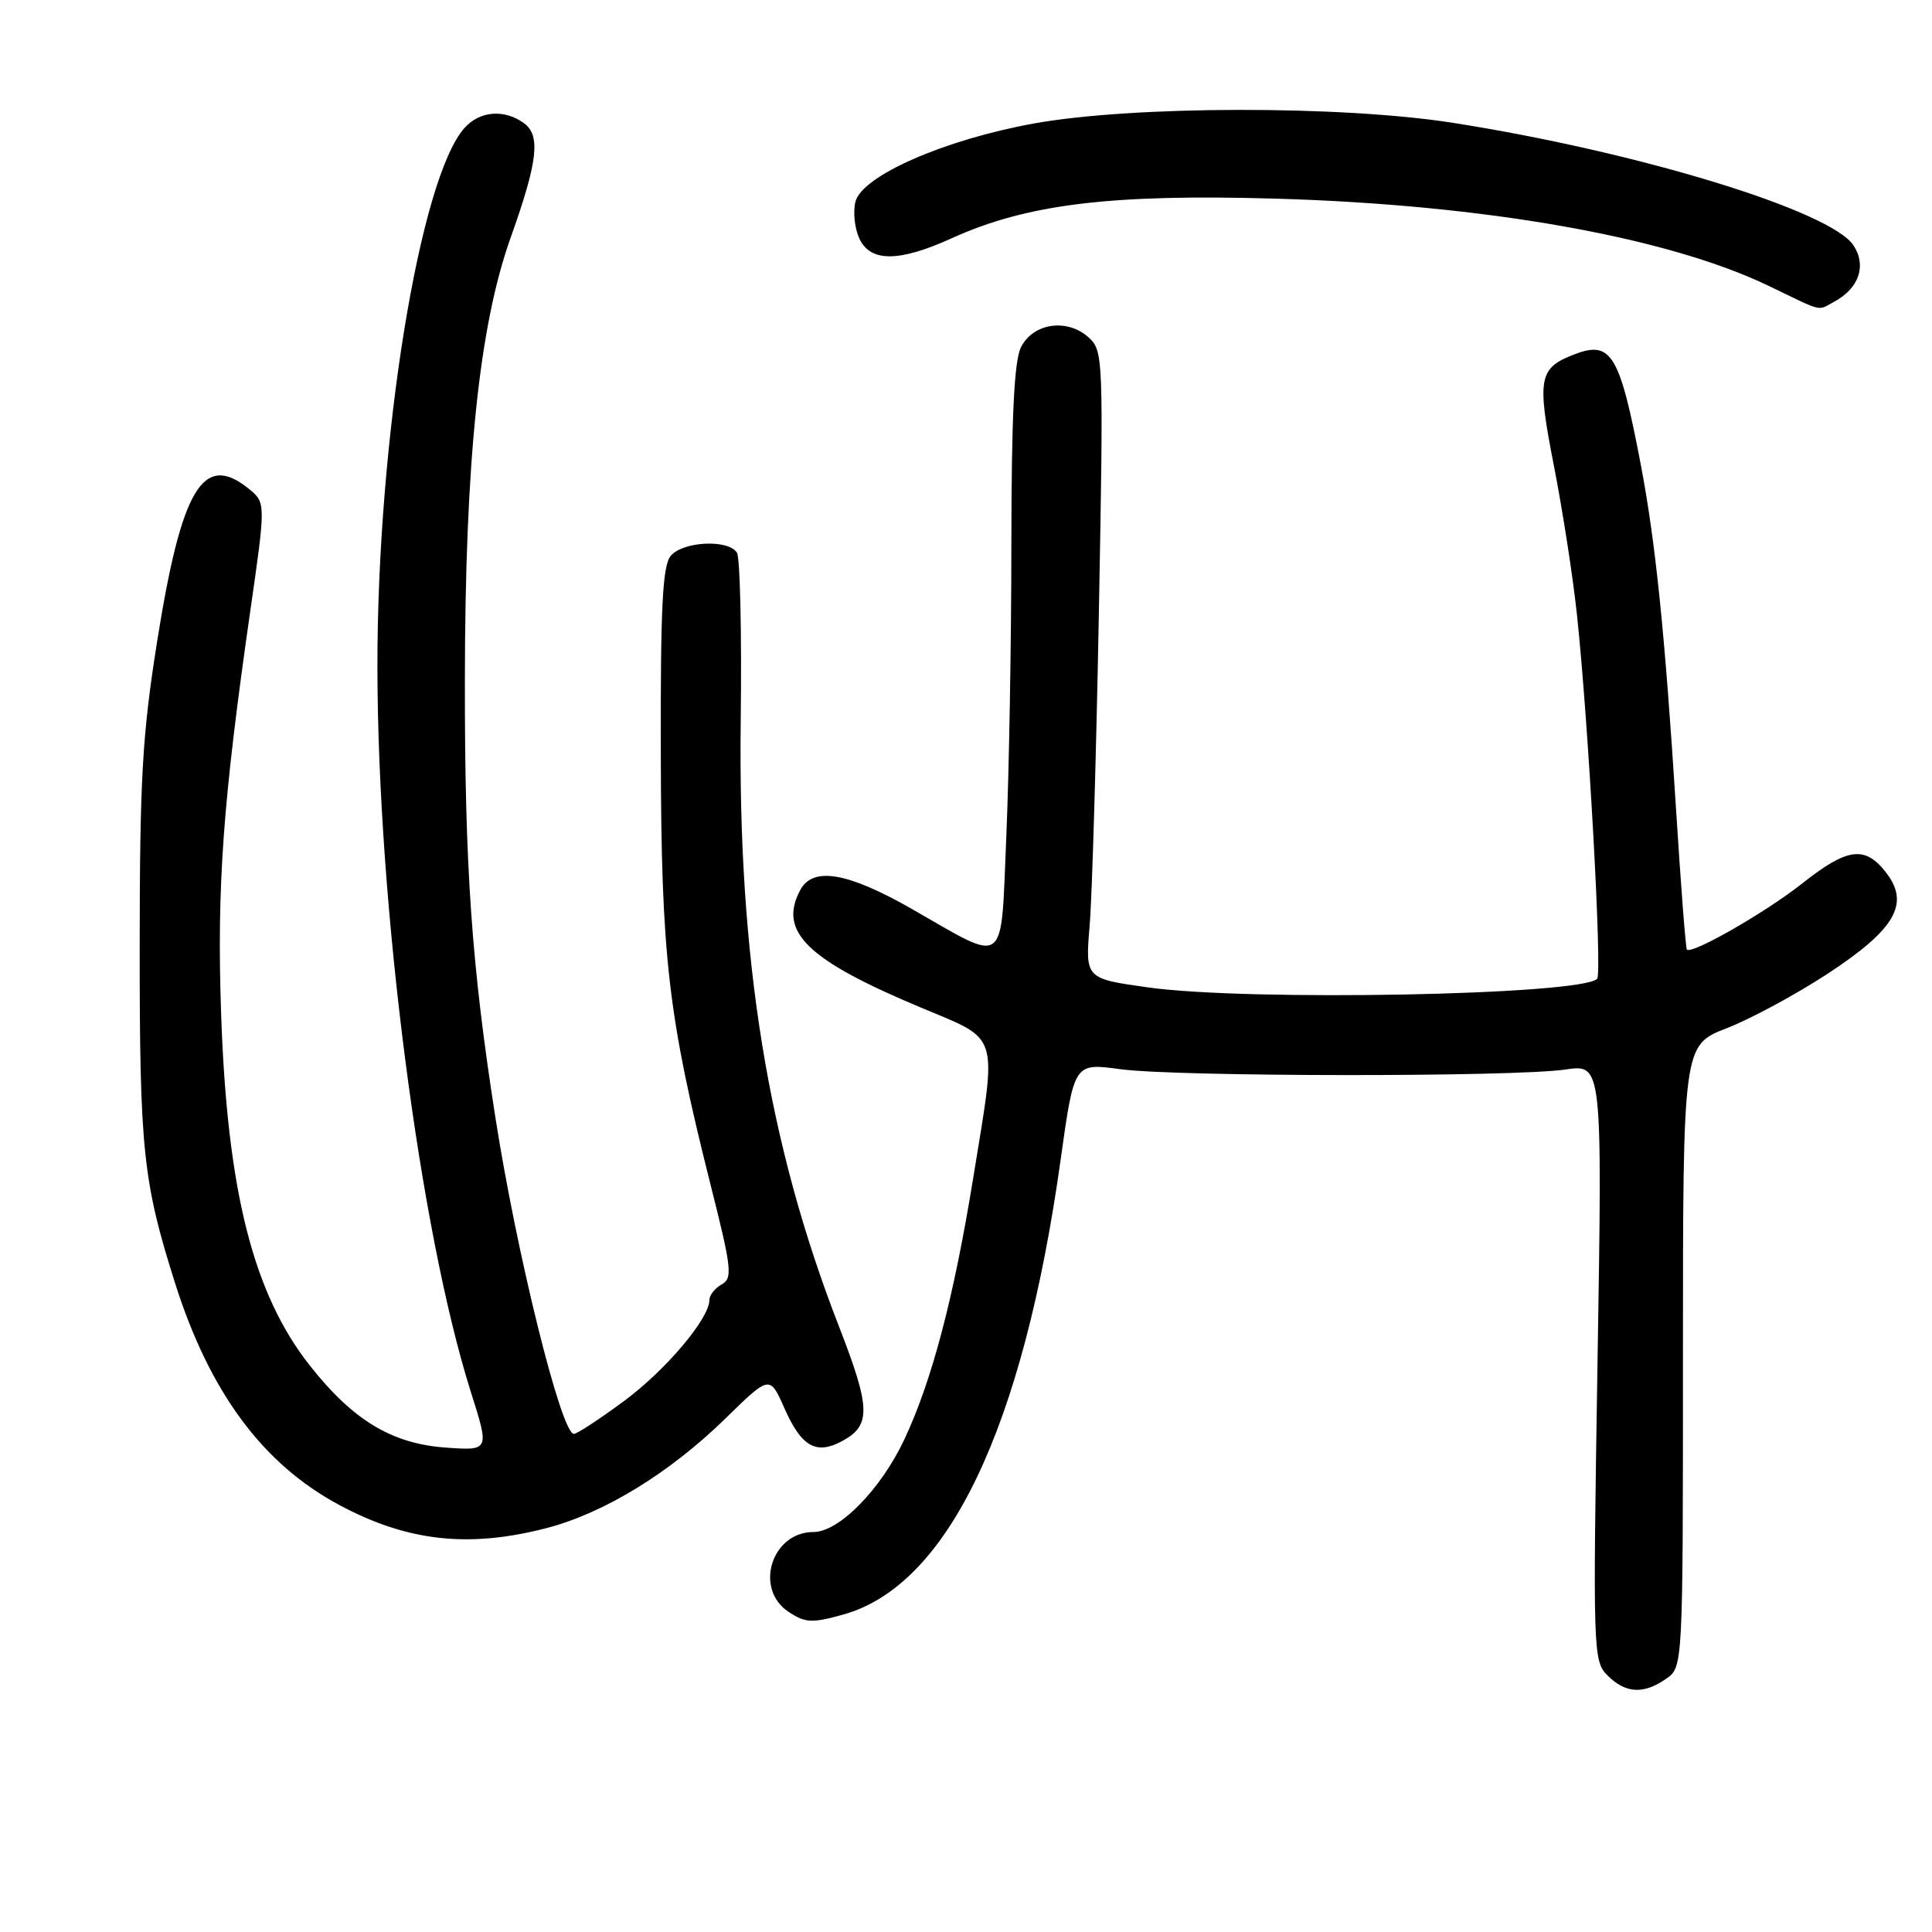 <?xml version="1.0" encoding="UTF-8" standalone="no"?>
<!DOCTYPE svg PUBLIC "-//W3C//DTD SVG 1.1//EN" "http://www.w3.org/Graphics/SVG/1.1/DTD/svg11.dtd" >
<svg xmlns="http://www.w3.org/2000/svg" xmlns:xlink="http://www.w3.org/1999/xlink" version="1.1" viewBox="0 0 256 256">
 <g >
 <path fill="currentColor"
d=" M 220.78 222.44 C 223.00 220.89 223.00 220.89 223.00 179.69 C 223.00 138.49 223.00 138.49 228.81 136.24 C 232.00 135.00 238.03 131.74 242.21 129.00 C 251.20 123.10 253.13 119.70 249.86 115.55 C 247.09 112.02 244.77 112.34 238.78 117.08 C 233.93 120.91 224.14 126.52 223.52 125.82 C 223.36 125.64 222.71 117.17 222.07 107.00 C 220.61 83.91 219.36 71.75 217.40 61.50 C 214.63 46.98 213.51 45.10 208.70 46.92 C 203.87 48.76 203.62 50.05 205.90 61.72 C 207.06 67.65 208.44 76.55 208.96 81.50 C 210.48 95.76 212.32 129.01 211.63 129.70 C 209.47 131.86 165.51 132.70 152.15 130.84 C 143.79 129.67 143.79 129.67 144.39 122.58 C 144.71 118.69 145.26 99.97 145.61 81.00 C 146.23 47.17 146.20 46.46 144.21 44.68 C 141.39 42.15 136.89 42.81 135.29 46.00 C 134.38 47.80 134.03 55.15 134.01 72.09 C 134.01 85.07 133.70 102.51 133.34 110.86 C 132.58 128.52 133.60 127.74 120.77 120.41 C 112.31 115.58 107.71 114.80 106.04 117.93 C 103.09 123.44 106.90 127.17 121.91 133.46 C 132.60 137.95 132.14 136.47 128.97 156.00 C 126.39 171.91 123.51 182.87 119.87 190.65 C 116.75 197.32 111.20 203.00 107.79 203.00 C 102.22 203.00 99.88 210.57 104.52 213.60 C 106.73 215.05 107.60 215.09 111.76 213.93 C 125.62 210.05 135.58 189.19 140.54 153.67 C 142.33 140.84 142.33 140.84 148.41 141.67 C 155.86 142.69 200.62 142.72 207.41 141.72 C 212.32 140.99 212.32 140.99 211.68 180.52 C 211.06 219.02 211.09 220.09 213.02 222.02 C 215.40 224.40 217.79 224.53 220.78 222.44 Z  M 72.46 202.47 C 80.08 200.48 88.77 195.15 96.13 187.95 C 102.00 182.21 102.00 182.21 103.95 186.62 C 106.19 191.69 108.14 192.80 111.55 190.97 C 115.45 188.89 115.39 186.61 111.16 175.74 C 101.74 151.53 97.76 126.93 98.15 95.49 C 98.29 83.93 98.07 73.92 97.65 73.24 C 96.53 71.43 90.48 71.72 88.87 73.66 C 87.79 74.96 87.51 80.47 87.56 99.91 C 87.62 126.82 88.51 134.55 94.13 156.89 C 96.96 168.10 97.10 169.37 95.63 170.19 C 94.73 170.69 94.00 171.62 94.00 172.25 C 94.00 174.72 88.21 181.57 82.64 185.68 C 79.42 188.06 76.45 190.00 76.04 190.00 C 74.37 190.00 68.46 166.15 65.63 148.00 C 62.47 127.76 61.57 114.77 61.60 90.00 C 61.63 61.11 63.49 43.19 67.66 31.50 C 71.26 21.40 71.66 17.96 69.44 16.33 C 66.85 14.44 63.60 14.68 61.58 16.92 C 55.61 23.51 49.98 58.27 50.01 88.40 C 50.04 119.90 55.62 163.12 62.42 184.54 C 64.86 192.23 64.86 192.23 59.02 191.81 C 51.92 191.29 46.79 188.20 41.10 181.00 C 33.55 171.46 30.10 157.81 29.30 134.32 C 28.72 117.45 29.53 106.28 33.15 81.05 C 35.23 66.60 35.23 66.60 32.94 64.75 C 26.92 59.88 24.05 64.67 20.82 85.00 C 18.85 97.41 18.52 103.26 18.51 125.50 C 18.50 152.36 18.95 156.61 23.19 170.00 C 27.77 184.46 34.80 193.98 44.94 199.41 C 53.98 204.26 62.11 205.16 72.46 202.47 Z  M 243.04 39.98 C 246.32 38.22 247.36 35.20 245.60 32.52 C 242.60 27.93 217.09 20.13 192.54 16.28 C 177.72 13.95 150.12 14.00 137.00 16.36 C 125.14 18.51 114.22 23.29 113.35 26.73 C 113.02 28.06 113.24 30.24 113.85 31.57 C 115.30 34.76 119.09 34.76 126.13 31.56 C 136.07 27.05 147.20 25.69 169.00 26.32 C 196.73 27.12 220.87 31.39 234.36 37.88 C 241.77 41.45 240.75 41.20 243.04 39.98 Z "/>
</g>
</svg>